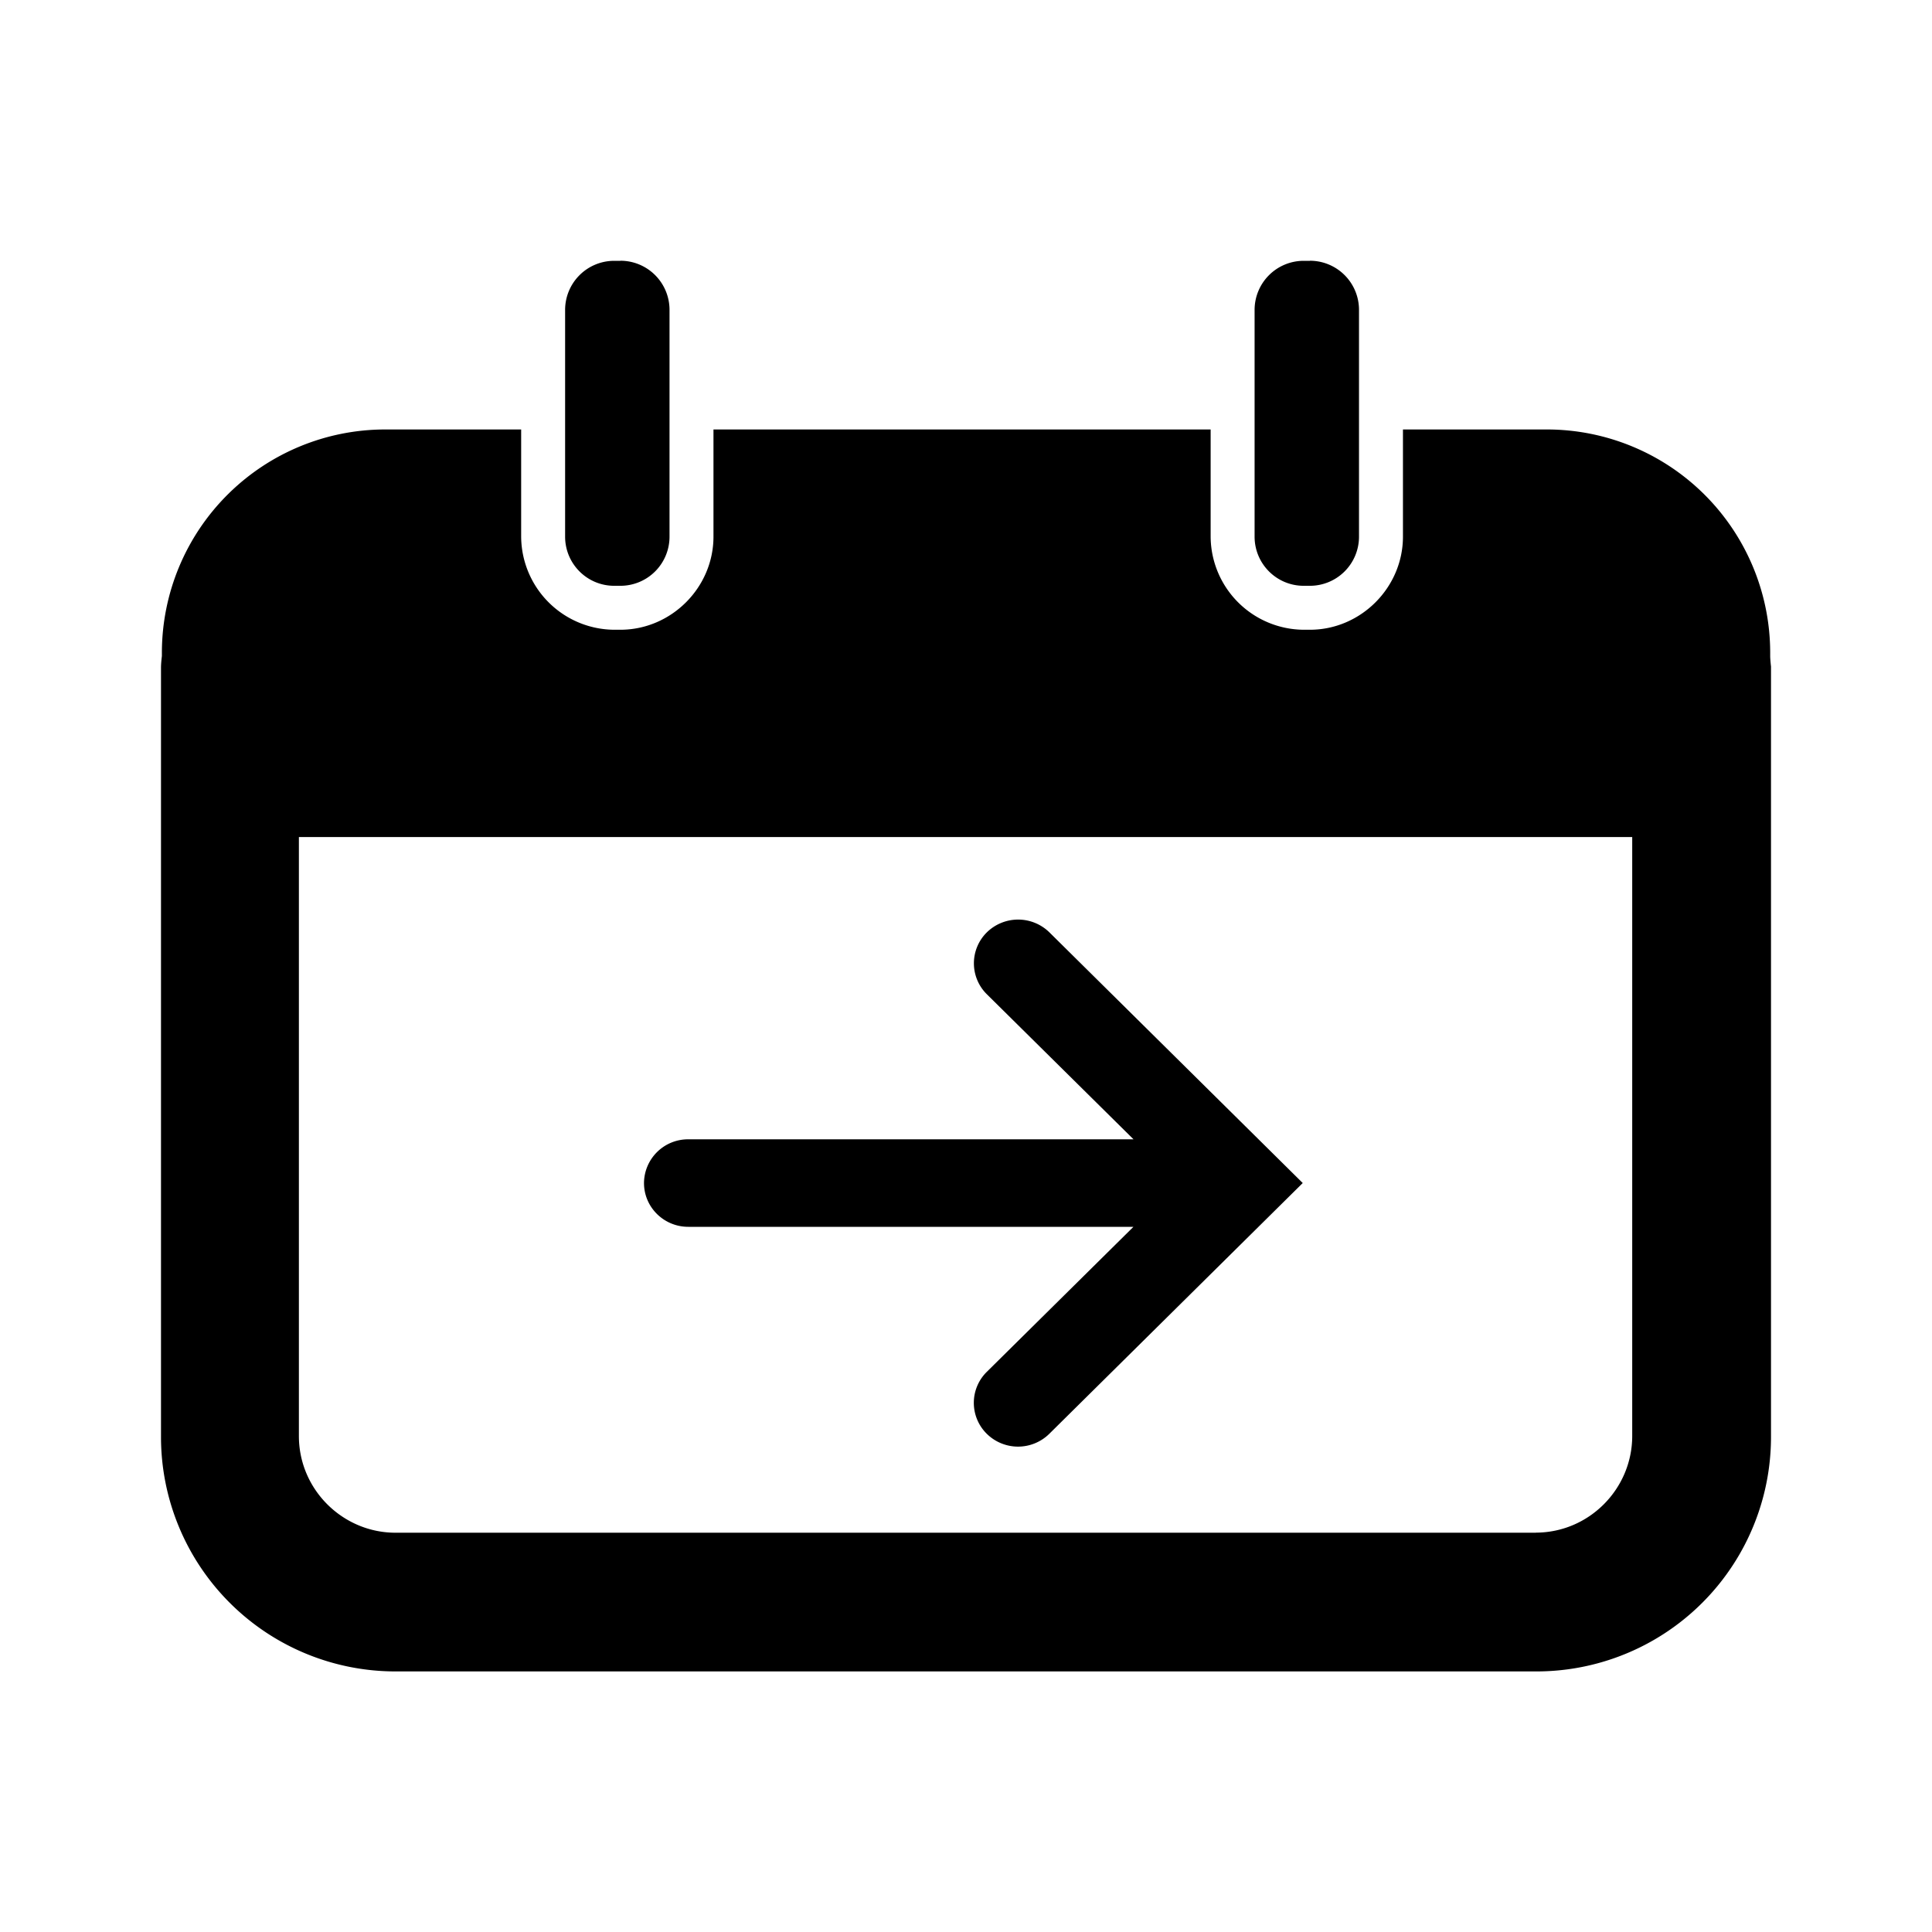 <svg xmlns="http://www.w3.org/2000/svg" width="24" height="24" viewBox="0 0 24 24"><path d="M7.707 3.24H7.63a.61.61 0 0 0-.61.611v2.815c0 .338.273.611.61.611h.077a.61.61 0 0 0 .61-.61V3.85a.61.61 0 0 0-.61-.611M16.272 3.24h-.077a.61.61 0 0 0-.61.611v2.815c0 .338.273.611.61.611h.077a.61.61 0 0 0 .61-.61V3.85a.61.61 0 0 0-.61-.611"/><path fill="#000" d="M21.99 8.15v-.044a2.775 2.775 0 0 0-2.772-2.771h-1.79v1.331c0 .633-.524 1.157-1.156 1.157h-.077a1.164 1.164 0 0 1-1.156-1.157V5.335H8.863v1.331c0 .633-.524 1.157-1.157 1.157H7.63a1.164 1.164 0 0 1-1.156-1.157V5.335H4.782a2.775 2.775 0 0 0-2.771 2.771v.044S2 8.237 2 8.292v9.558a2.913 2.913 0 0 0 2.913 2.913h14.174A2.913 2.913 0 0 0 22 17.85V8.28s-.01-.086-.01-.13m-2.903 10.89H4.913c-.654 0-1.2-.535-1.2-1.201v-7.441h16.563v7.44c0 .656-.535 1.201-1.2 1.201z"/><path fill="#000" fill-rule="evenodd" d="M13.036 11.582a.555.555 0 0 0-.777 0 .54.54 0 0 0 0 .769l1.822 1.802H8.55a.547.547 0 0 0-.55.543c0 .3.246.544.55.544h5.53l-1.822 1.802a.54.54 0 0 0 0 .769.553.553 0 0 0 .777 0l3.148-3.115z" clip-rule="evenodd"/></svg>
